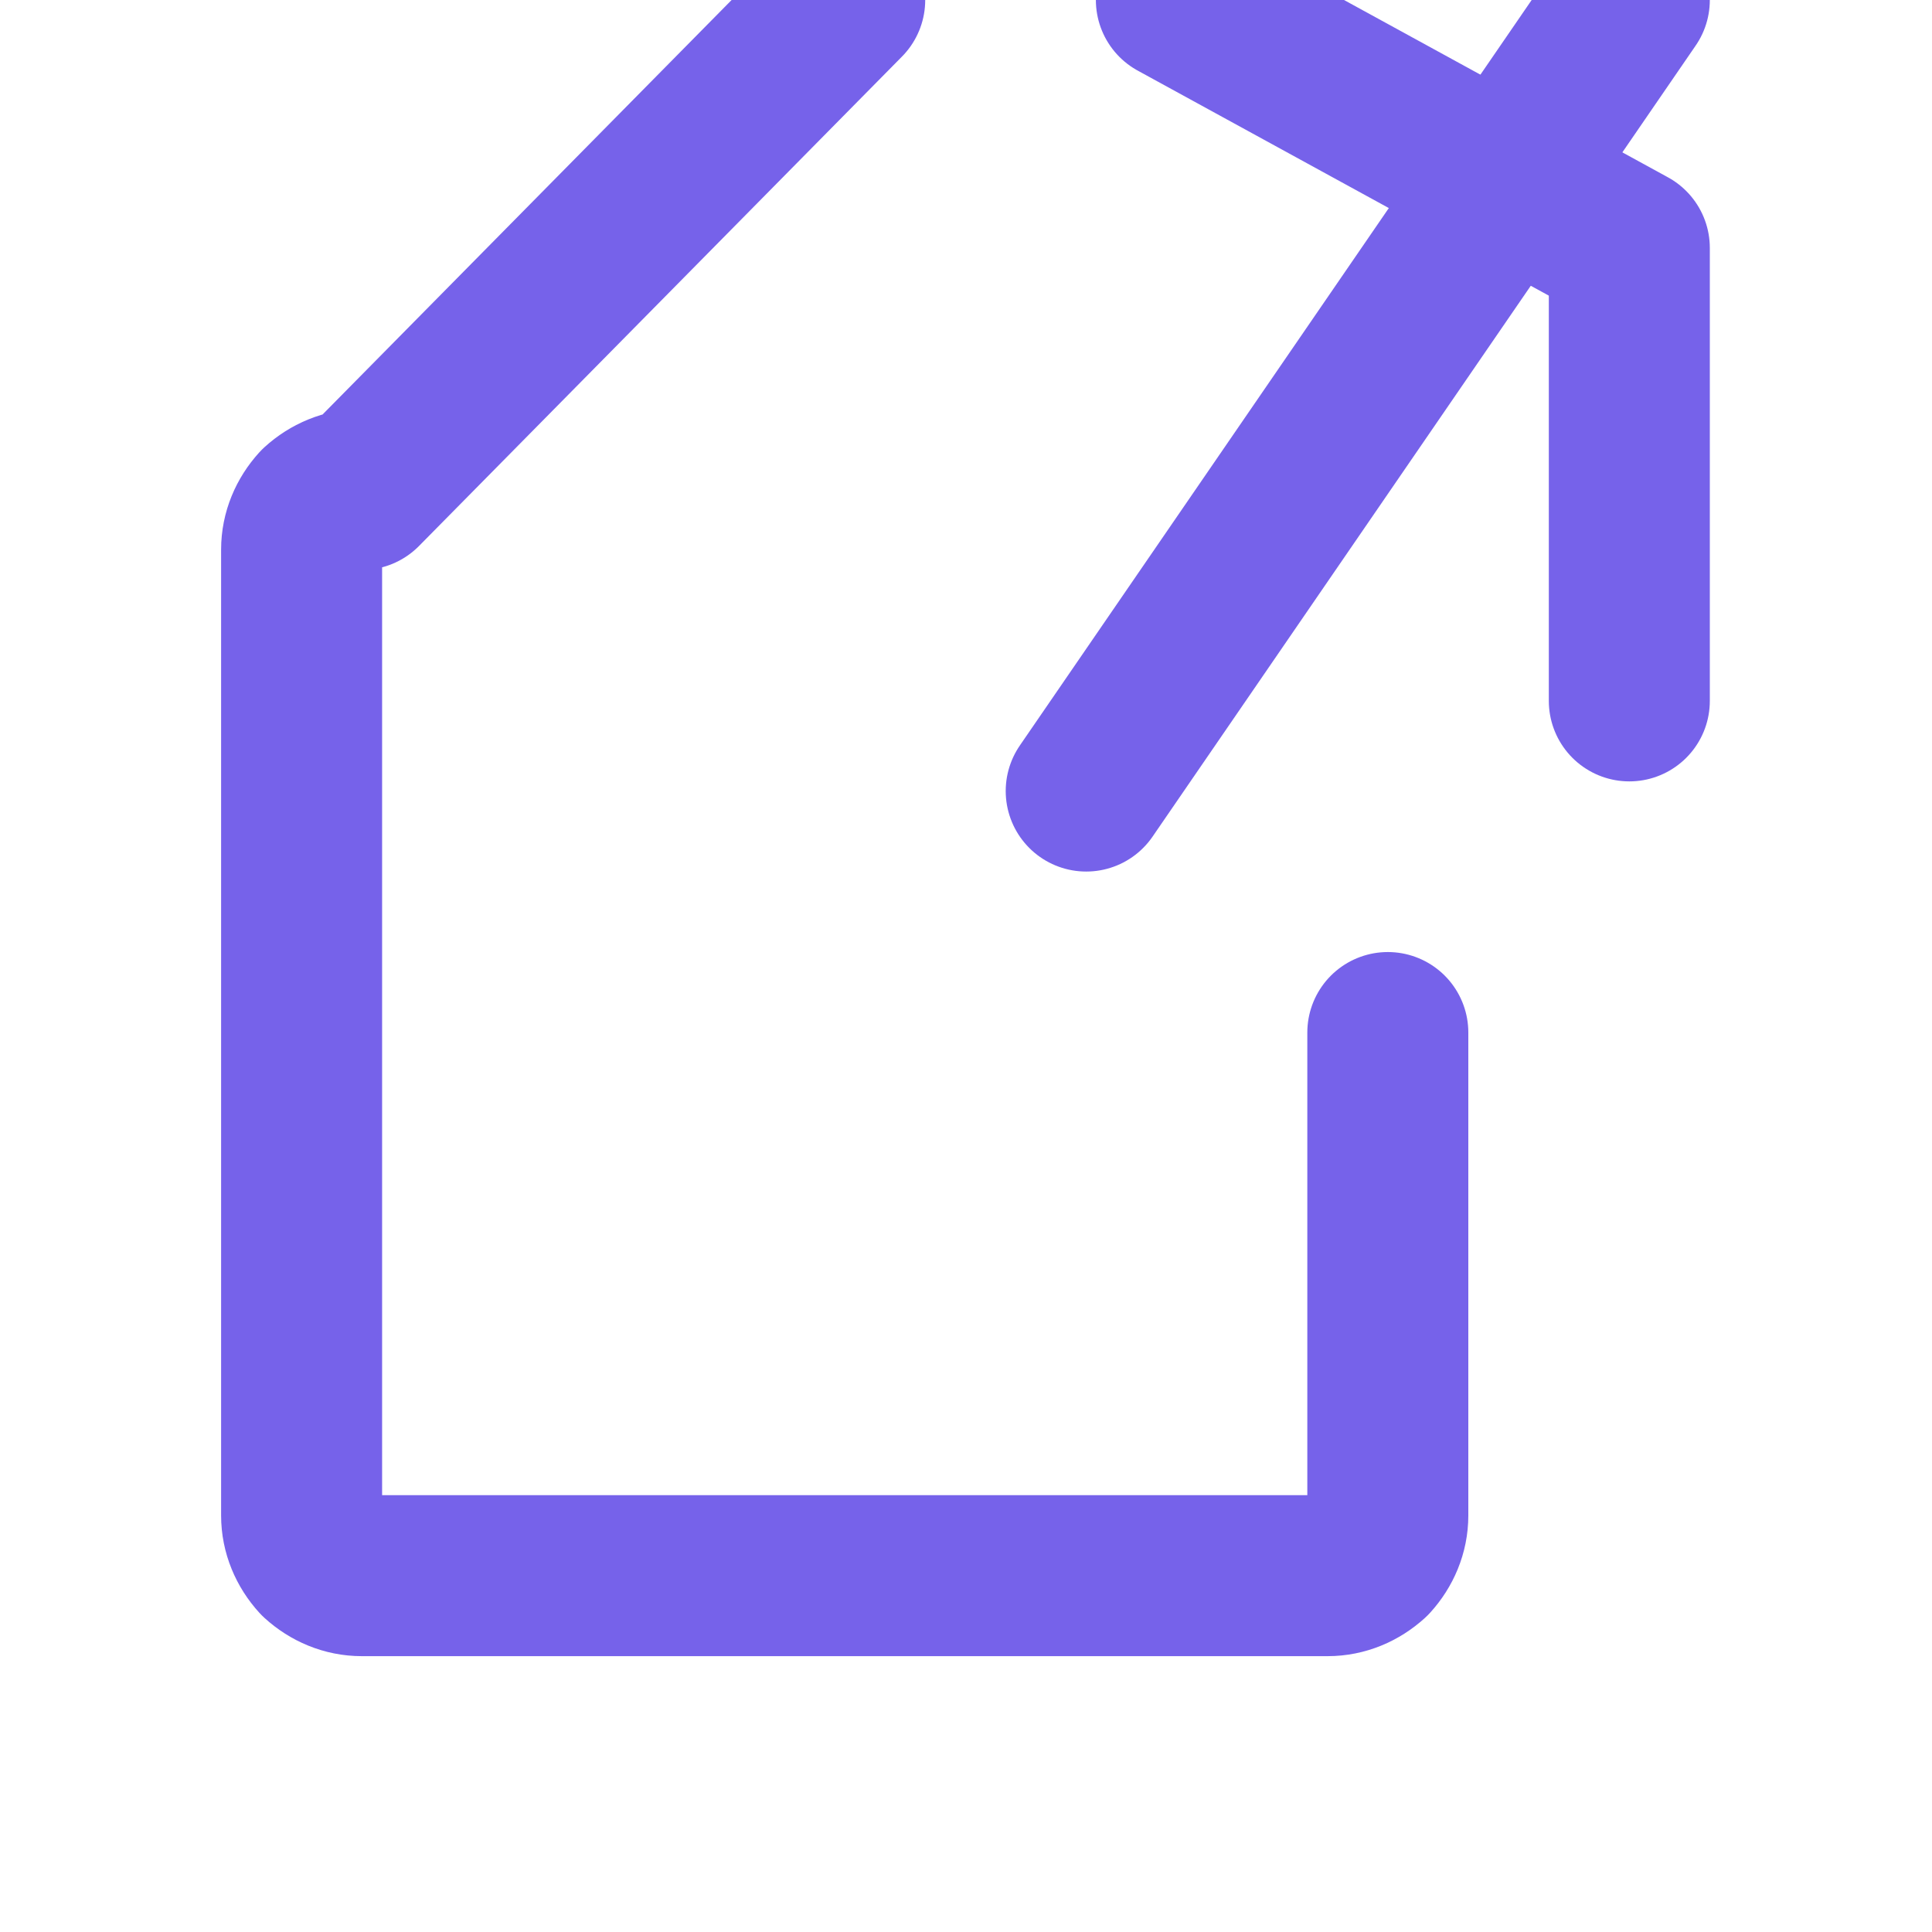 <svg width="18" height="18" viewBox="0 0 18 18" fill="none" xmlns="http://www.w3.org/2000/svg" xmlns:xlink="http://www.w3.org/1999/xlink">
	<desc>
			Created with Pixso.
	</desc>
	<defs>
		<clipPath id="clip2_4578">
			<rect id="arrow-square-out-bold" width="18" height="18" transform="translate(0 -0.5)" fill="white" fill-opacity="0"/>
		</clipPath>
	</defs>
	<rect id="arrow-square-out-bold" width="18" height="18" transform="translate(0 -0.5)" fill="#FFFFFF" fill-opacity="0"/>
	<g clip-path="url(#clip2_4578)">
		<path id="Vector" d="M15.18 6.53L15.18 2.31L10.96 " stroke="#7662EA" stroke-opacity="1" stroke-width="1.5" stroke-linejoin="round" stroke-linecap="round"/>
		<path id="Vector" d="M10.12 7.37L15.18 " stroke="#7662EA" stroke-opacity="1" stroke-width="1.5" stroke-linejoin="round" stroke-linecap="round"/>
		<path id="Vector" d="M12.93 9.62L12.93 14.12C12.93 14.27 12.87 14.41 12.77 14.52C12.66 14.62 12.52 14.68 12.37 14.68L3.37 14.68C3.22 14.68 3.08 14.62 2.97 14.52C2.87 14.41 2.81 14.27 2.81 14.12L2.81 5.12C2.81 4.97 2.87 4.83 2.97 4.72C3.08 4.62 3.22 4.56 3.37 4.56L7.87 " stroke="#7662EA" stroke-opacity="1" stroke-width="1.5" stroke-linejoin="round" stroke-linecap="round"/>
	</g>
</svg>
